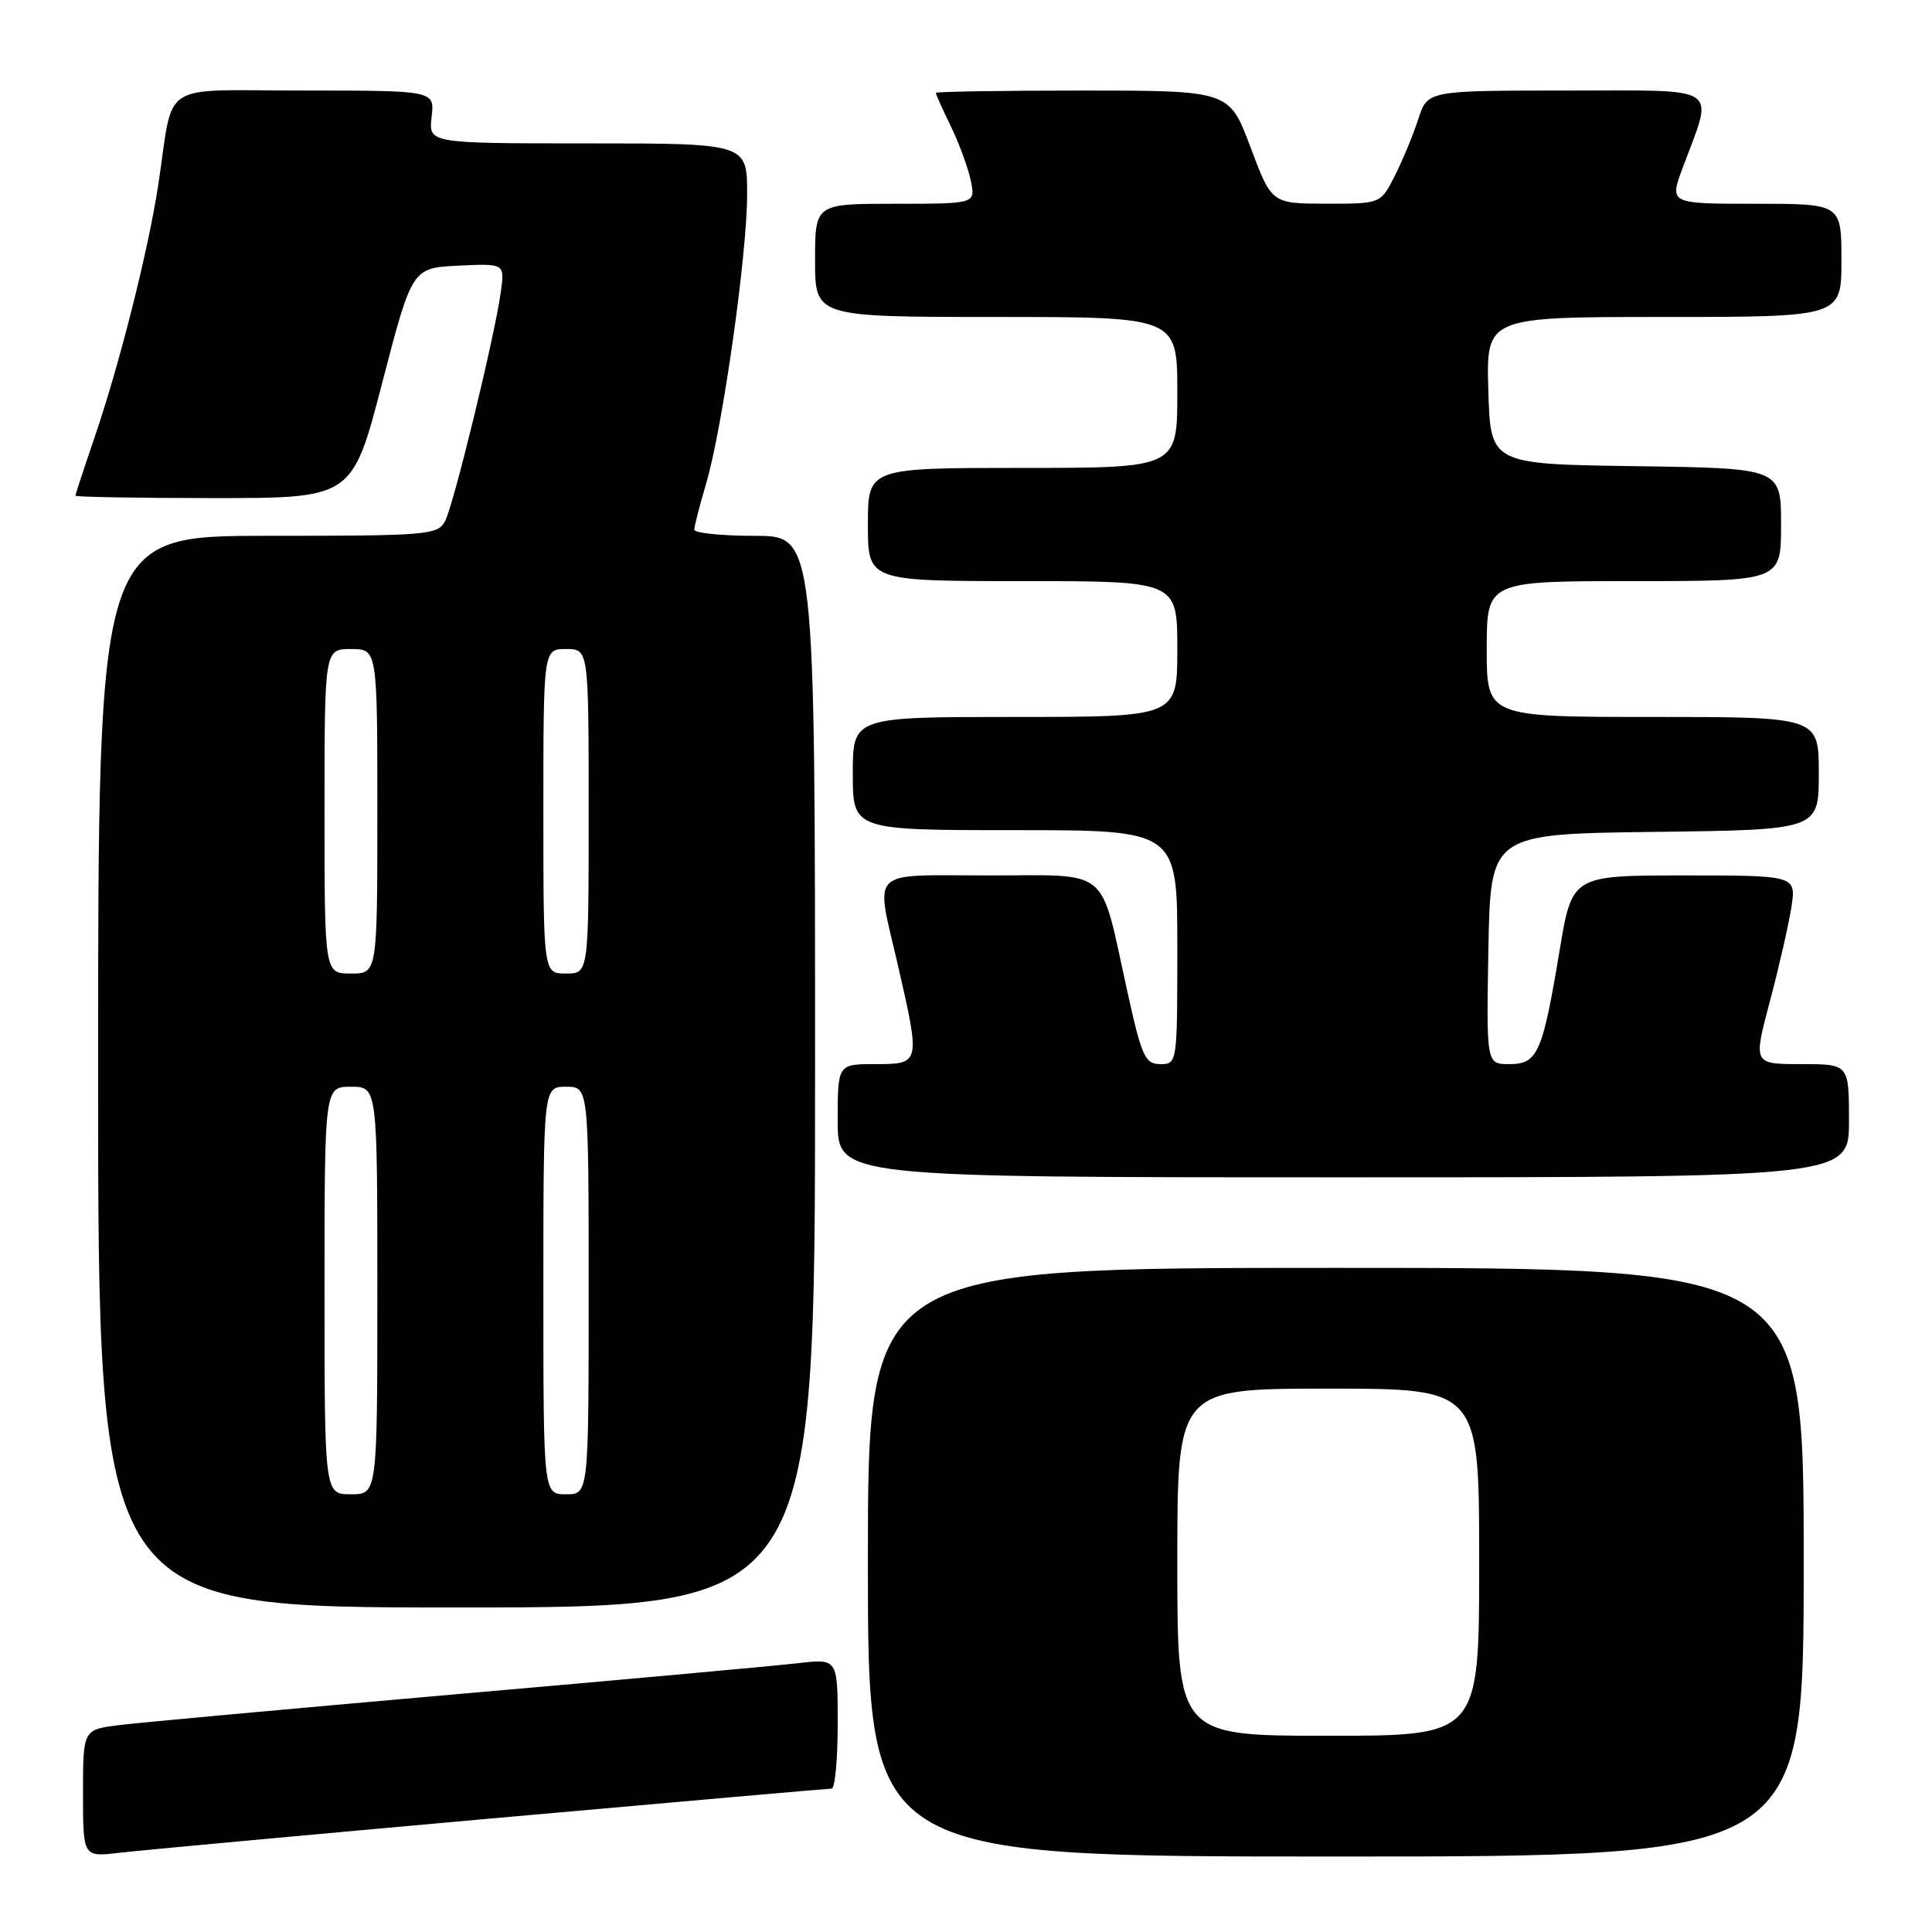 <?xml version="1.0" encoding="UTF-8" standalone="no"?>
<!DOCTYPE svg PUBLIC "-//W3C//DTD SVG 1.1//EN" "http://www.w3.org/Graphics/SVG/1.1/DTD/svg11.dtd" >
<svg xmlns="http://www.w3.org/2000/svg" xmlns:xlink="http://www.w3.org/1999/xlink" version="1.1" viewBox="0 0 256 256">
 <g >
 <path fill="currentColor"
d=" M 64.95 240.97 C 89.39 238.79 109.76 237.00 110.20 237.00 C 110.64 237.00 111.00 233.12 111.00 228.38 C 111.00 219.77 111.00 219.77 105.75 220.38 C 102.86 220.72 82.50 222.57 60.50 224.49 C 38.50 226.42 18.36 228.26 15.75 228.59 C 11.00 229.19 11.00 229.19 11.00 237.63 C 11.00 246.07 11.00 246.07 15.75 245.51 C 18.36 245.20 40.50 243.16 64.95 240.97 Z  M 239.00 207.00 C 239.00 168.00 239.00 168.00 177.00 168.00 C 115.00 168.00 115.00 168.00 115.00 207.00 C 115.00 246.00 115.00 246.00 177.00 246.00 C 239.00 246.00 239.00 246.00 239.00 207.00 Z  M 108.00 142.00 C 108.00 71.00 108.00 71.00 100.00 71.00 C 95.60 71.00 92.00 70.63 92.00 70.18 C 92.00 69.73 92.70 67.01 93.55 64.13 C 95.73 56.80 98.99 33.82 99.00 25.75 C 99.00 19.00 99.00 19.00 77.89 19.00 C 56.78 19.00 56.78 19.00 57.19 15.50 C 57.60 12.00 57.60 12.00 40.38 12.00 C 20.72 12.00 23.11 10.46 20.97 24.50 C 19.63 33.26 15.86 48.20 12.54 57.93 C 11.14 62.01 10.00 65.50 10.00 65.68 C 10.00 65.85 18.25 66.00 28.34 66.00 C 46.68 66.00 46.68 66.00 50.64 50.75 C 54.60 35.50 54.60 35.50 60.75 35.20 C 66.89 34.91 66.89 34.91 66.36 38.70 C 65.51 44.75 60.11 66.92 58.97 69.06 C 57.99 70.89 56.69 71.00 35.46 71.00 C 13.00 71.00 13.00 71.00 13.00 142.00 C 13.00 213.00 13.00 213.00 60.50 213.00 C 108.00 213.00 108.00 213.00 108.00 142.00 Z  M 245.00 148.50 C 245.00 141.00 245.00 141.00 238.66 141.00 C 232.31 141.00 232.31 141.00 234.50 132.75 C 235.71 128.21 236.99 122.59 237.36 120.25 C 238.02 116.00 238.02 116.00 223.17 116.00 C 208.31 116.00 208.31 116.00 206.66 125.92 C 204.39 139.55 203.76 141.00 200.00 141.00 C 196.95 141.00 196.95 141.00 197.22 125.75 C 197.50 110.50 197.50 110.50 219.25 110.23 C 241.00 109.96 241.00 109.96 241.00 102.48 C 241.00 95.00 241.00 95.00 219.00 95.00 C 197.00 95.00 197.00 95.00 197.00 86.00 C 197.00 77.00 197.00 77.00 216.50 77.00 C 236.00 77.00 236.00 77.00 236.00 69.52 C 236.00 62.04 236.00 62.04 216.75 61.77 C 197.50 61.50 197.50 61.50 197.21 51.75 C 196.93 42.00 196.93 42.00 220.46 42.00 C 244.00 42.00 244.00 42.00 244.00 34.50 C 244.00 27.00 244.00 27.00 232.60 27.00 C 221.19 27.00 221.19 27.00 222.96 22.25 C 227.10 11.11 228.44 12.00 207.60 12.00 C 189.16 12.00 189.16 12.00 187.94 15.75 C 187.28 17.81 185.88 21.19 184.84 23.25 C 182.96 27.00 182.96 27.00 175.73 26.99 C 168.50 26.98 168.50 26.98 165.69 19.49 C 162.89 12.00 162.89 12.00 143.44 12.00 C 132.75 12.00 124.00 12.14 124.00 12.31 C 124.00 12.48 124.91 14.51 126.03 16.82 C 127.14 19.12 128.32 22.36 128.65 24.01 C 129.25 27.00 129.25 27.00 118.62 27.00 C 108.00 27.00 108.00 27.00 108.00 34.50 C 108.00 42.00 108.00 42.00 132.00 42.00 C 156.00 42.00 156.00 42.00 156.00 52.00 C 156.00 62.00 156.00 62.00 135.50 62.00 C 115.00 62.00 115.00 62.00 115.00 69.50 C 115.00 77.00 115.00 77.00 135.50 77.00 C 156.00 77.00 156.00 77.00 156.00 86.00 C 156.00 95.00 156.00 95.00 134.50 95.00 C 113.00 95.00 113.00 95.00 113.00 102.50 C 113.00 110.00 113.00 110.00 134.50 110.00 C 156.00 110.00 156.00 110.00 156.00 125.50 C 156.00 140.91 155.99 141.00 153.75 141.00 C 151.72 140.99 151.29 140.05 149.35 131.25 C 145.68 114.62 147.34 116.00 131.02 116.00 C 114.82 116.00 115.98 114.84 119.00 128.00 C 121.97 140.94 121.95 141.00 116.00 141.00 C 111.00 141.00 111.00 141.00 111.00 148.50 C 111.00 156.00 111.00 156.00 178.00 156.00 C 245.00 156.00 245.00 156.00 245.00 148.50 Z  M 156.00 207.00 C 156.00 184.00 156.00 184.00 176.00 184.00 C 196.00 184.00 196.00 184.00 196.00 207.00 C 196.00 230.00 196.00 230.00 176.00 230.00 C 156.00 230.00 156.00 230.00 156.00 207.00 Z  M 43.00 171.00 C 43.00 144.00 43.00 144.00 46.50 144.00 C 50.00 144.00 50.00 144.00 50.00 171.00 C 50.00 198.00 50.00 198.00 46.50 198.00 C 43.00 198.00 43.00 198.00 43.00 171.00 Z  M 72.00 171.00 C 72.00 144.00 72.00 144.00 75.00 144.00 C 78.00 144.00 78.00 144.00 78.00 171.00 C 78.00 198.00 78.00 198.00 75.00 198.00 C 72.00 198.00 72.00 198.00 72.00 171.00 Z  M 43.00 107.50 C 43.00 86.00 43.00 86.00 46.50 86.00 C 50.00 86.00 50.00 86.00 50.00 107.50 C 50.00 129.00 50.00 129.00 46.50 129.00 C 43.00 129.00 43.00 129.00 43.00 107.50 Z  M 72.00 107.50 C 72.00 86.00 72.00 86.00 75.00 86.00 C 78.00 86.00 78.00 86.00 78.00 107.50 C 78.00 129.00 78.00 129.00 75.00 129.00 C 72.00 129.00 72.00 129.00 72.00 107.50 Z "/>
</g>
</svg>